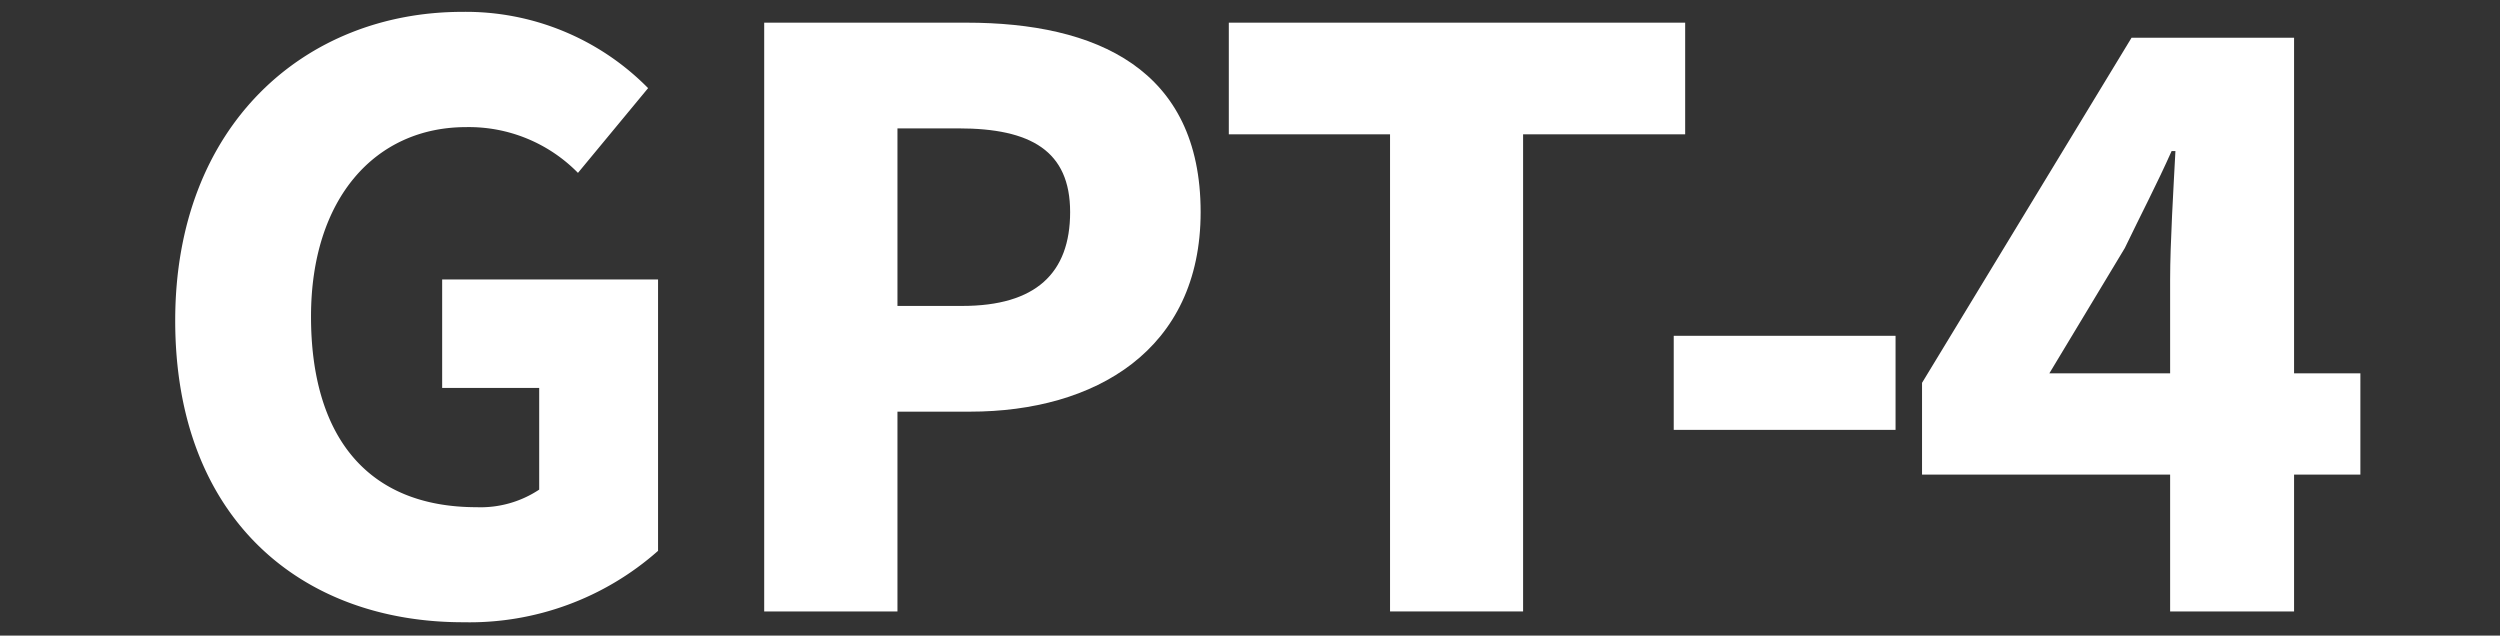<svg id="Capa_1" data-name="Capa 1" xmlns="http://www.w3.org/2000/svg" viewBox="0 0 118 30"><rect x="0" y="0" width="118" height="30" fill="#333333" stroke="none"/><defs><style>.cls-1{fill:#fff;}</style></defs><path class="cls-1" d="M8.27,15.13C8.27,5.9,14.4.56,21.82.56a12.07,12.07,0,0,1,8.77,3.6l-3.31,4A7.21,7.21,0,0,0,22,6c-4.28,0-7.32,3.36-7.32,8.94s2.59,9,7.82,9a5,5,0,0,0,2.95-.83v-4.8H20.87V13.19H31.06V26a13.42,13.42,0,0,1-9.18,3.37C14.23,29.38,8.27,24.49,8.27,15.13Z"/><path class="cls-1" d="M36.07,1.07h9.55c6.12,0,11.05,2.18,11.05,8.94,0,6.53-5,9.42-10.88,9.42H42.36v9.43H36.07Zm9.35,13.37c3.46,0,5.09-1.54,5.09-4.43s-1.86-3.95-5.26-3.95H42.36v8.38Z"/><path class="cls-1" d="M65.61,6.34H58V1.07H79.54V6.34H71.89V28.86H65.61Z"/><path class="cls-1" d="M79,15.85H89.47v4.44H79Z"/><path class="cls-1" d="M102.43,13.2c0-1.72.16-4.34.25-6.07h-.18c-.68,1.53-1.45,3-2.21,4.58l-3.56,5.91h14.68V22.4H90.72V18.07l9.89-16.29h7.67V28.86h-5.85Z"/></svg>